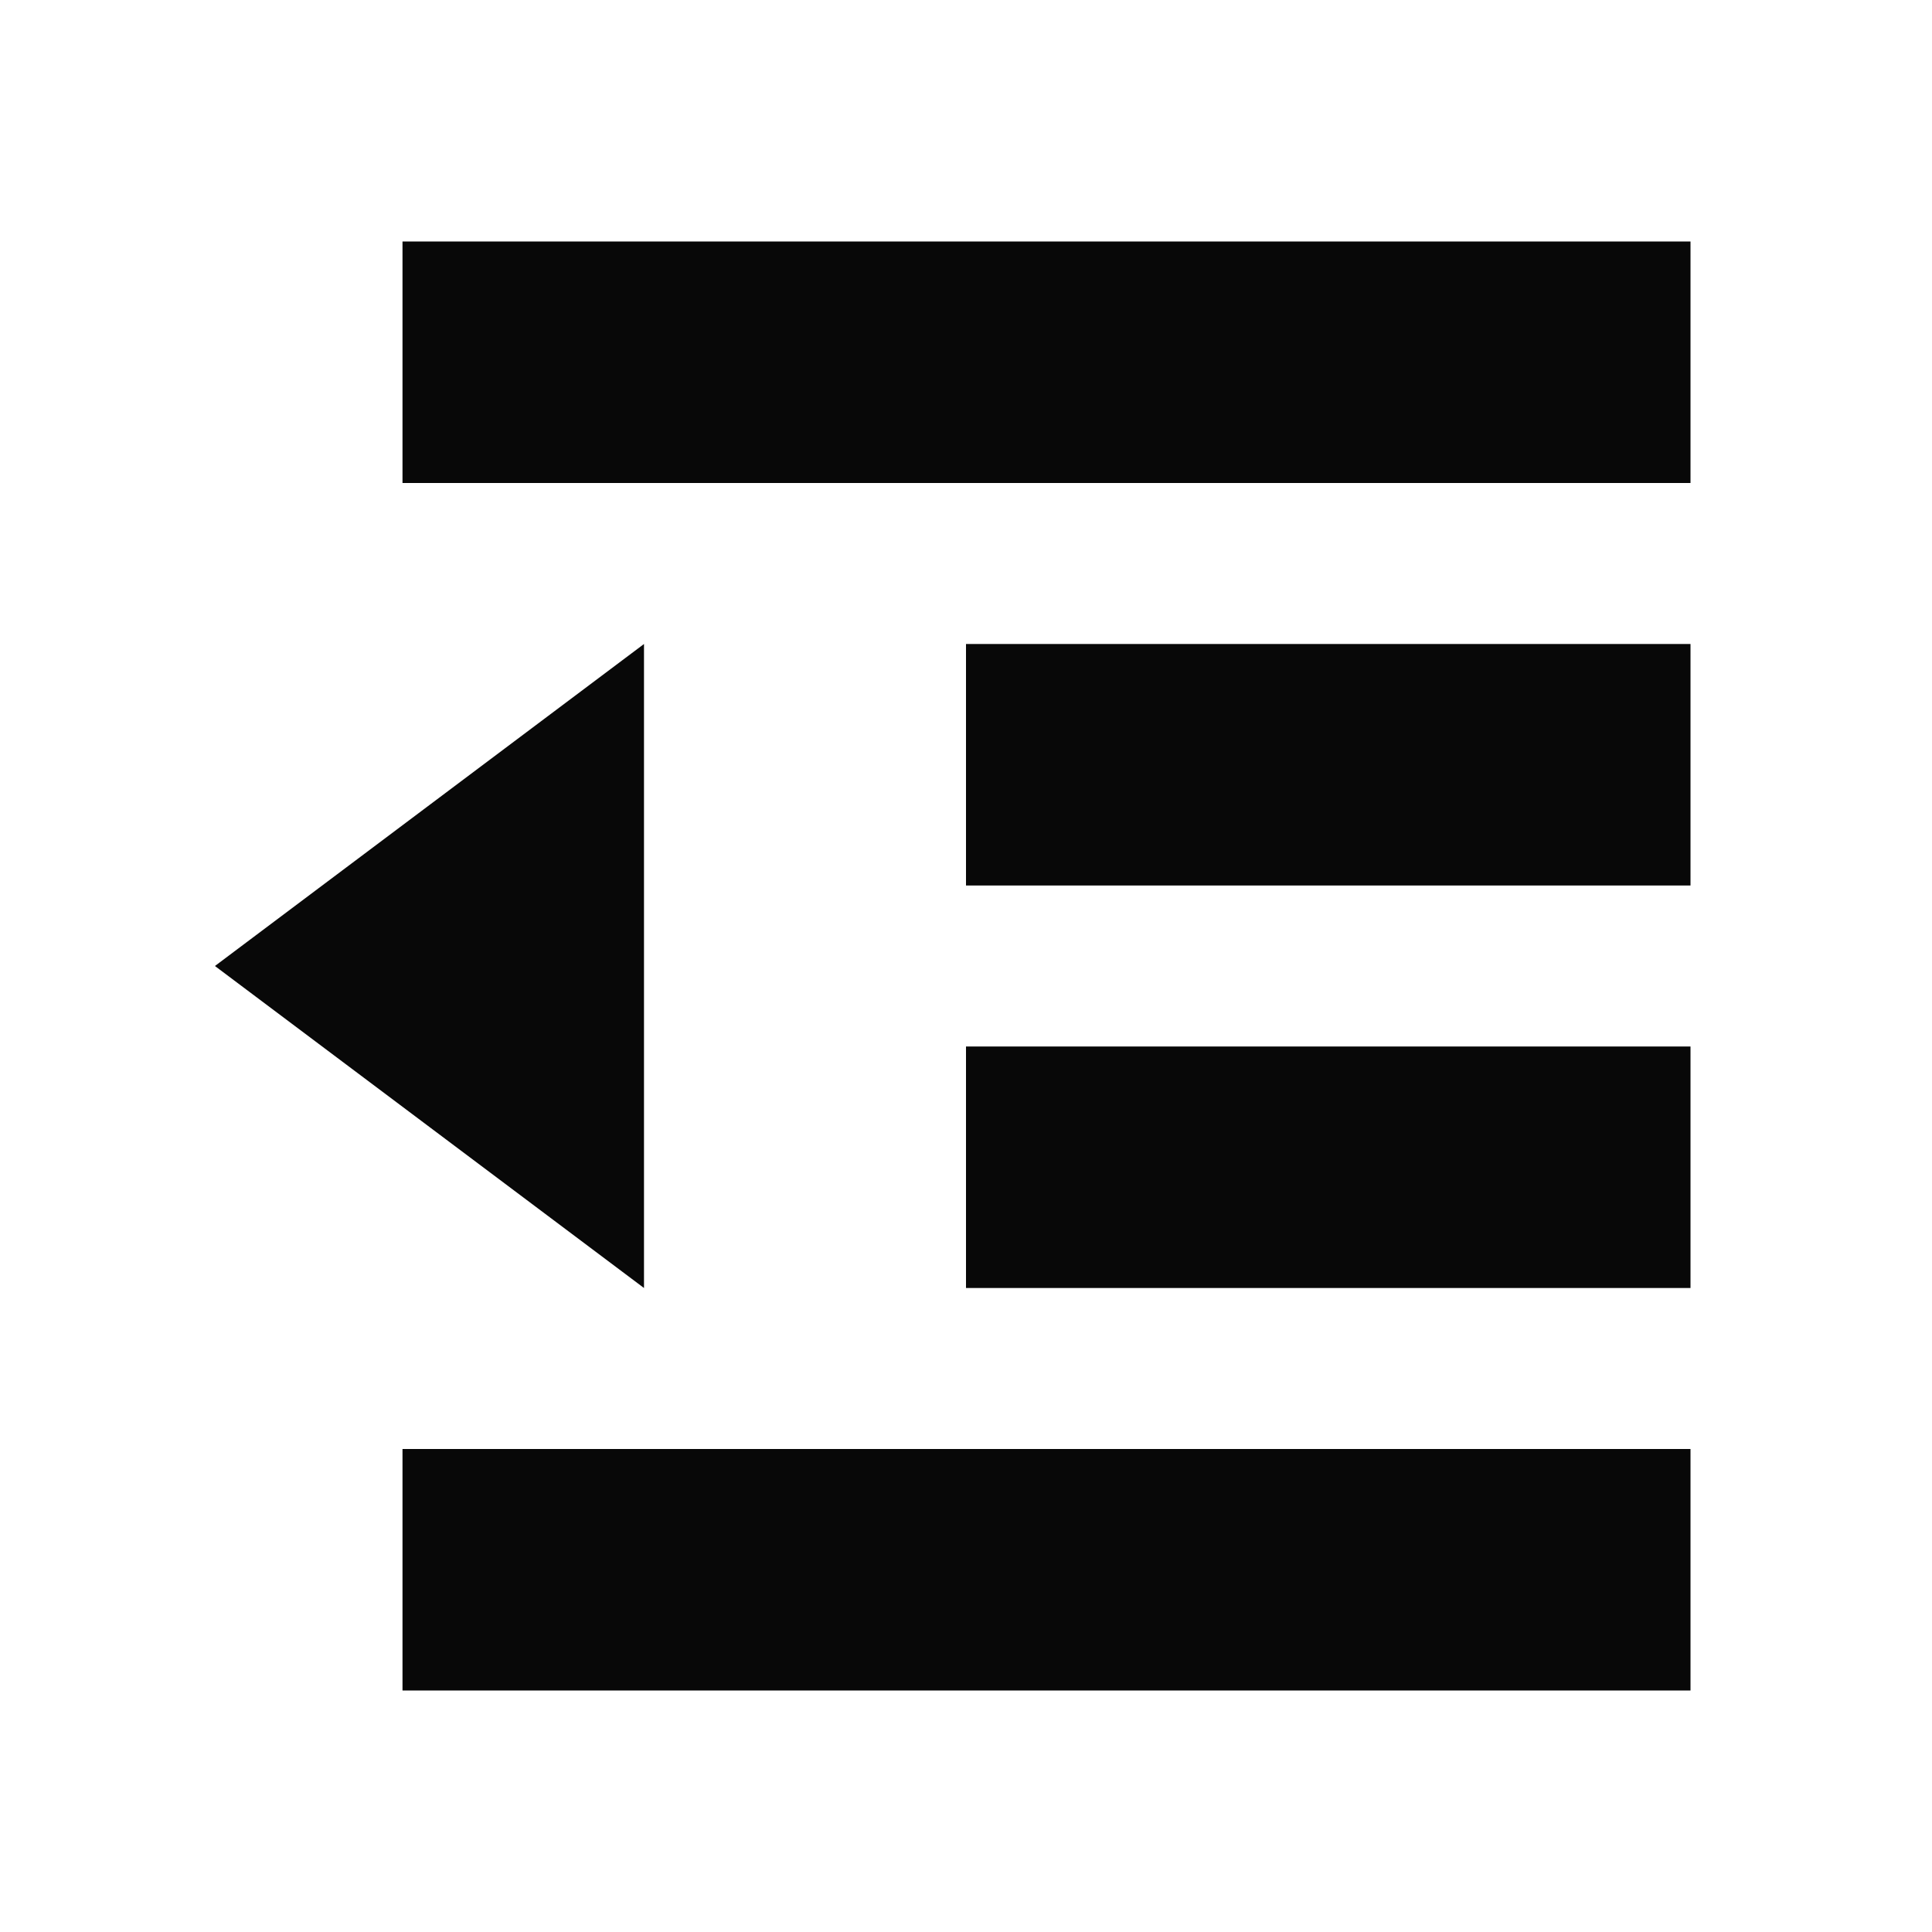 <svg id="EXPORT" xmlns="http://www.w3.org/2000/svg" width="24" height="24" viewBox="0 0 24 24"><defs><style>.cls-1{fill:#080808;}</style></defs><title>outdent</title><polygon class="cls-1" points="8 8 2.67 12 8 16 8 8"/><rect class="cls-1" x="5" y="3" width="16" height="3"/><rect class="cls-1" x="12" y="8" width="9" height="3"/><rect class="cls-1" x="12" y="13" width="9" height="3"/><rect class="cls-1" x="5" y="18" width="16" height="3"/></svg>